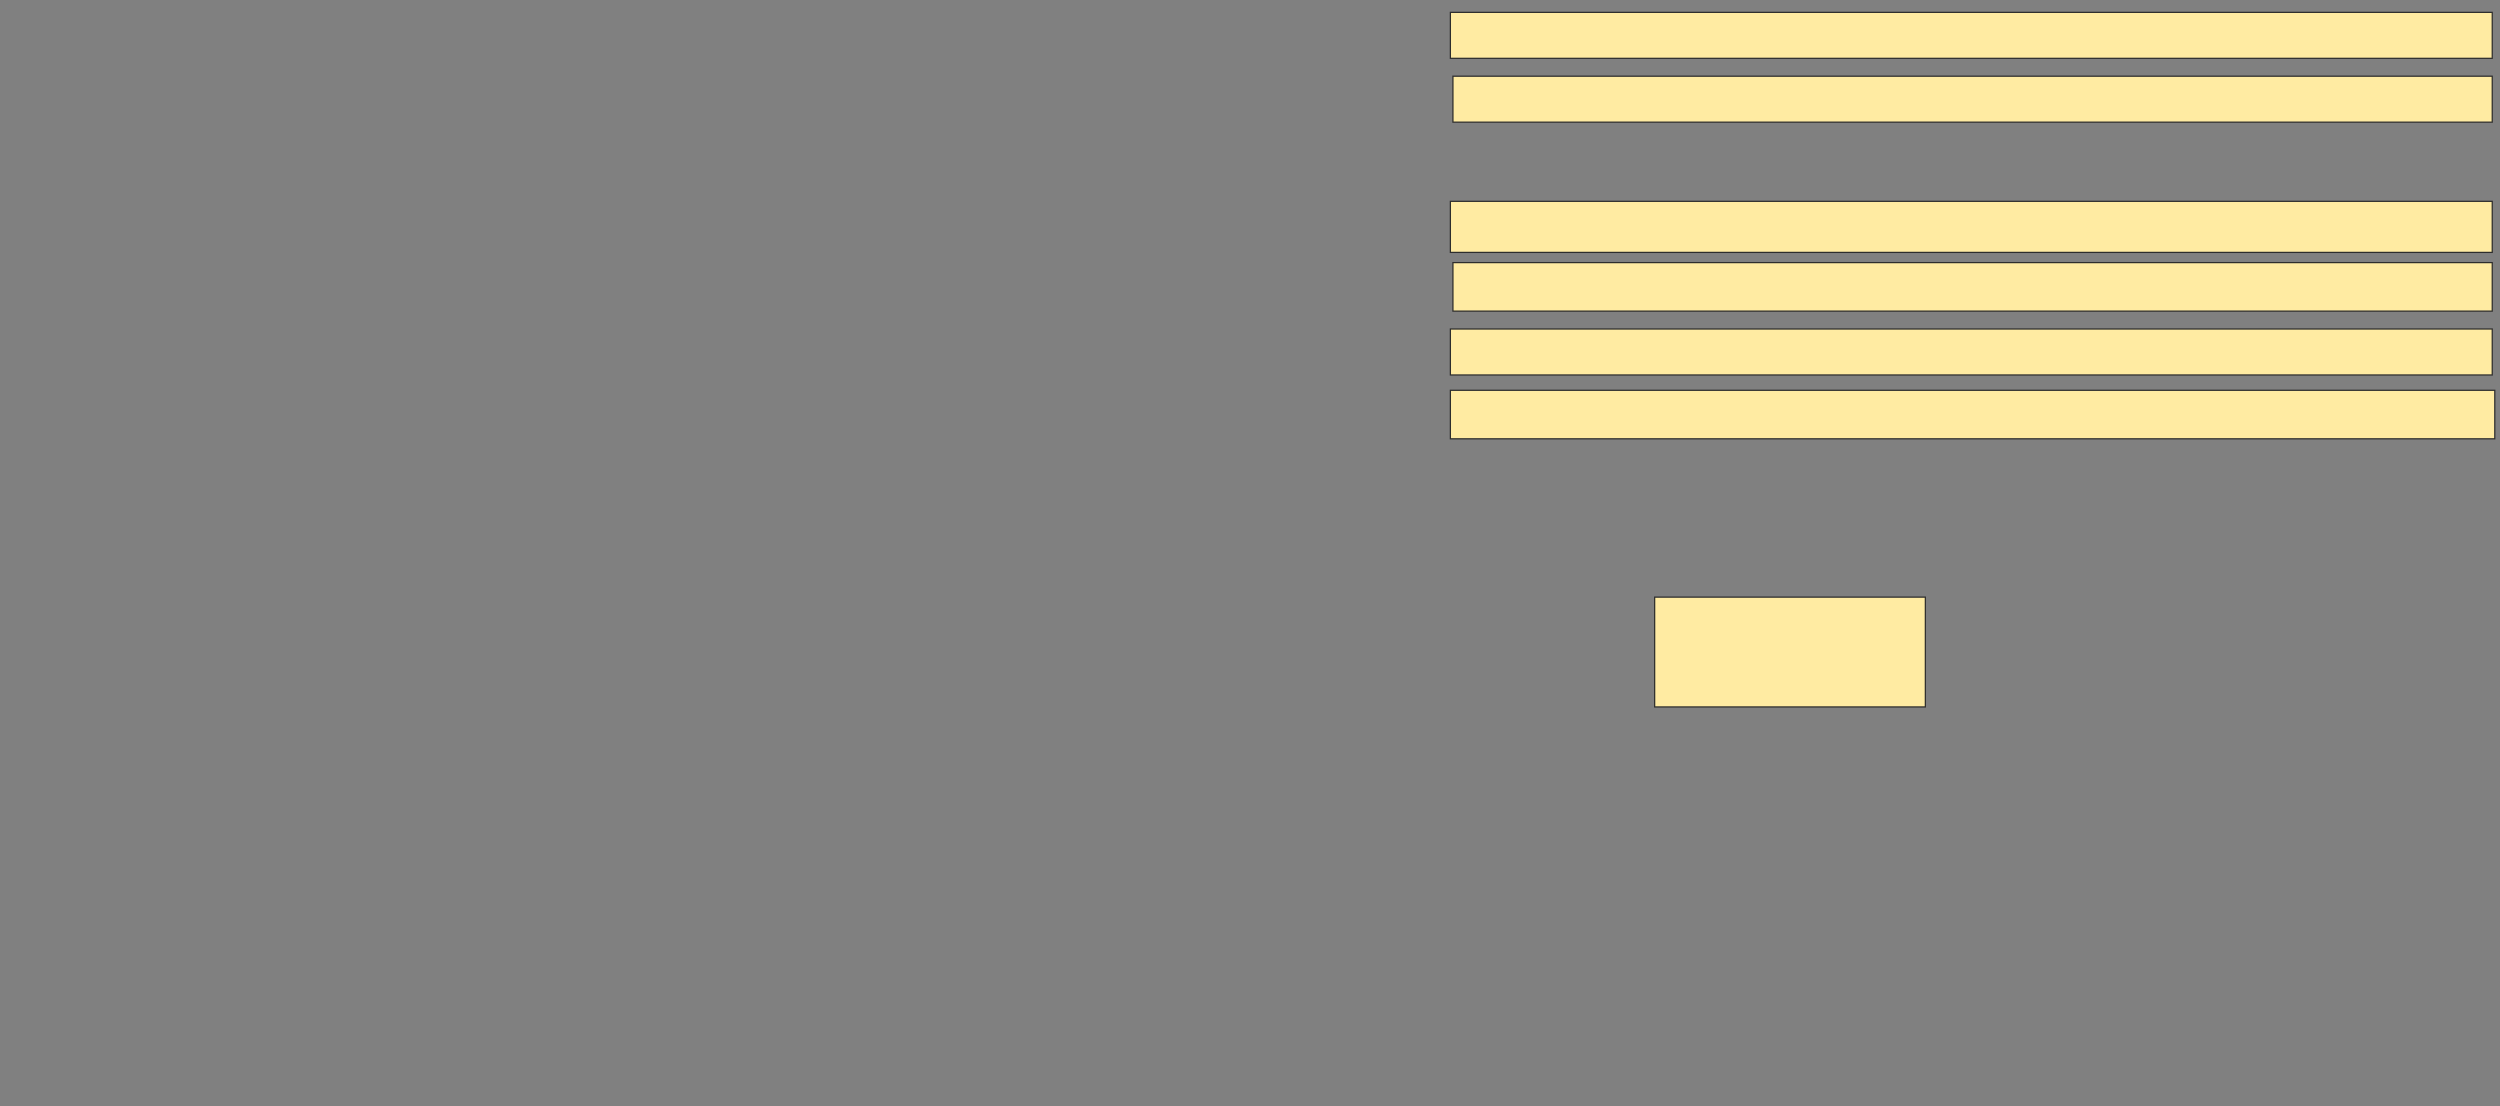 <svg xmlns="http://www.w3.org/2000/svg" width="1998" height="884">
 <rect width="100%" height="100%" fill="#808080" stroke="none"/>
 <!-- Created with Image Occlusion Enhanced -->
 <g>
  <title>Labels</title>
 </g>
 <g>
  <title>Masks</title>
  <rect id="4d54806af82b407080649d189e6f5b7e-ao-1" height="87.755" width="216.327" y="477.224" x="1322.408" stroke="#2D2D2D" fill="#FFEBA2"/>
  <rect id="4d54806af82b407080649d189e6f5b7e-ao-2" height="38.776" width="834.694" y="311.918" x="1159.143" stroke="#2D2D2D" fill="#FFEBA2"/>
  <rect id="4d54806af82b407080649d189e6f5b7e-ao-3" height="36.735" width="832.653" y="262.939" x="1159.143" stroke="#2D2D2D" fill="#FFEBA2"/>
  <rect id="4d54806af82b407080649d189e6f5b7e-ao-4" height="38.776" width="830.612" y="209.878" x="1161.184" stroke="#2D2D2D" fill="#FFEBA2"/>
  <rect id="4d54806af82b407080649d189e6f5b7e-ao-5" height="40.816" width="832.653" y="160.898" x="1159.143" stroke="#2D2D2D" fill="#FFEBA2"/>
  
  <rect id="4d54806af82b407080649d189e6f5b7e-ao-7" height="36.735" width="830.612" y="60.898" x="1161.184" stroke="#2D2D2D" fill="#FFEBA2"/>
  <rect id="4d54806af82b407080649d189e6f5b7e-ao-8" height="36.735" width="832.653" y="9.878" x="1159.143" stroke="#2D2D2D" fill="#FFEBA2"/>
 </g>
</svg>